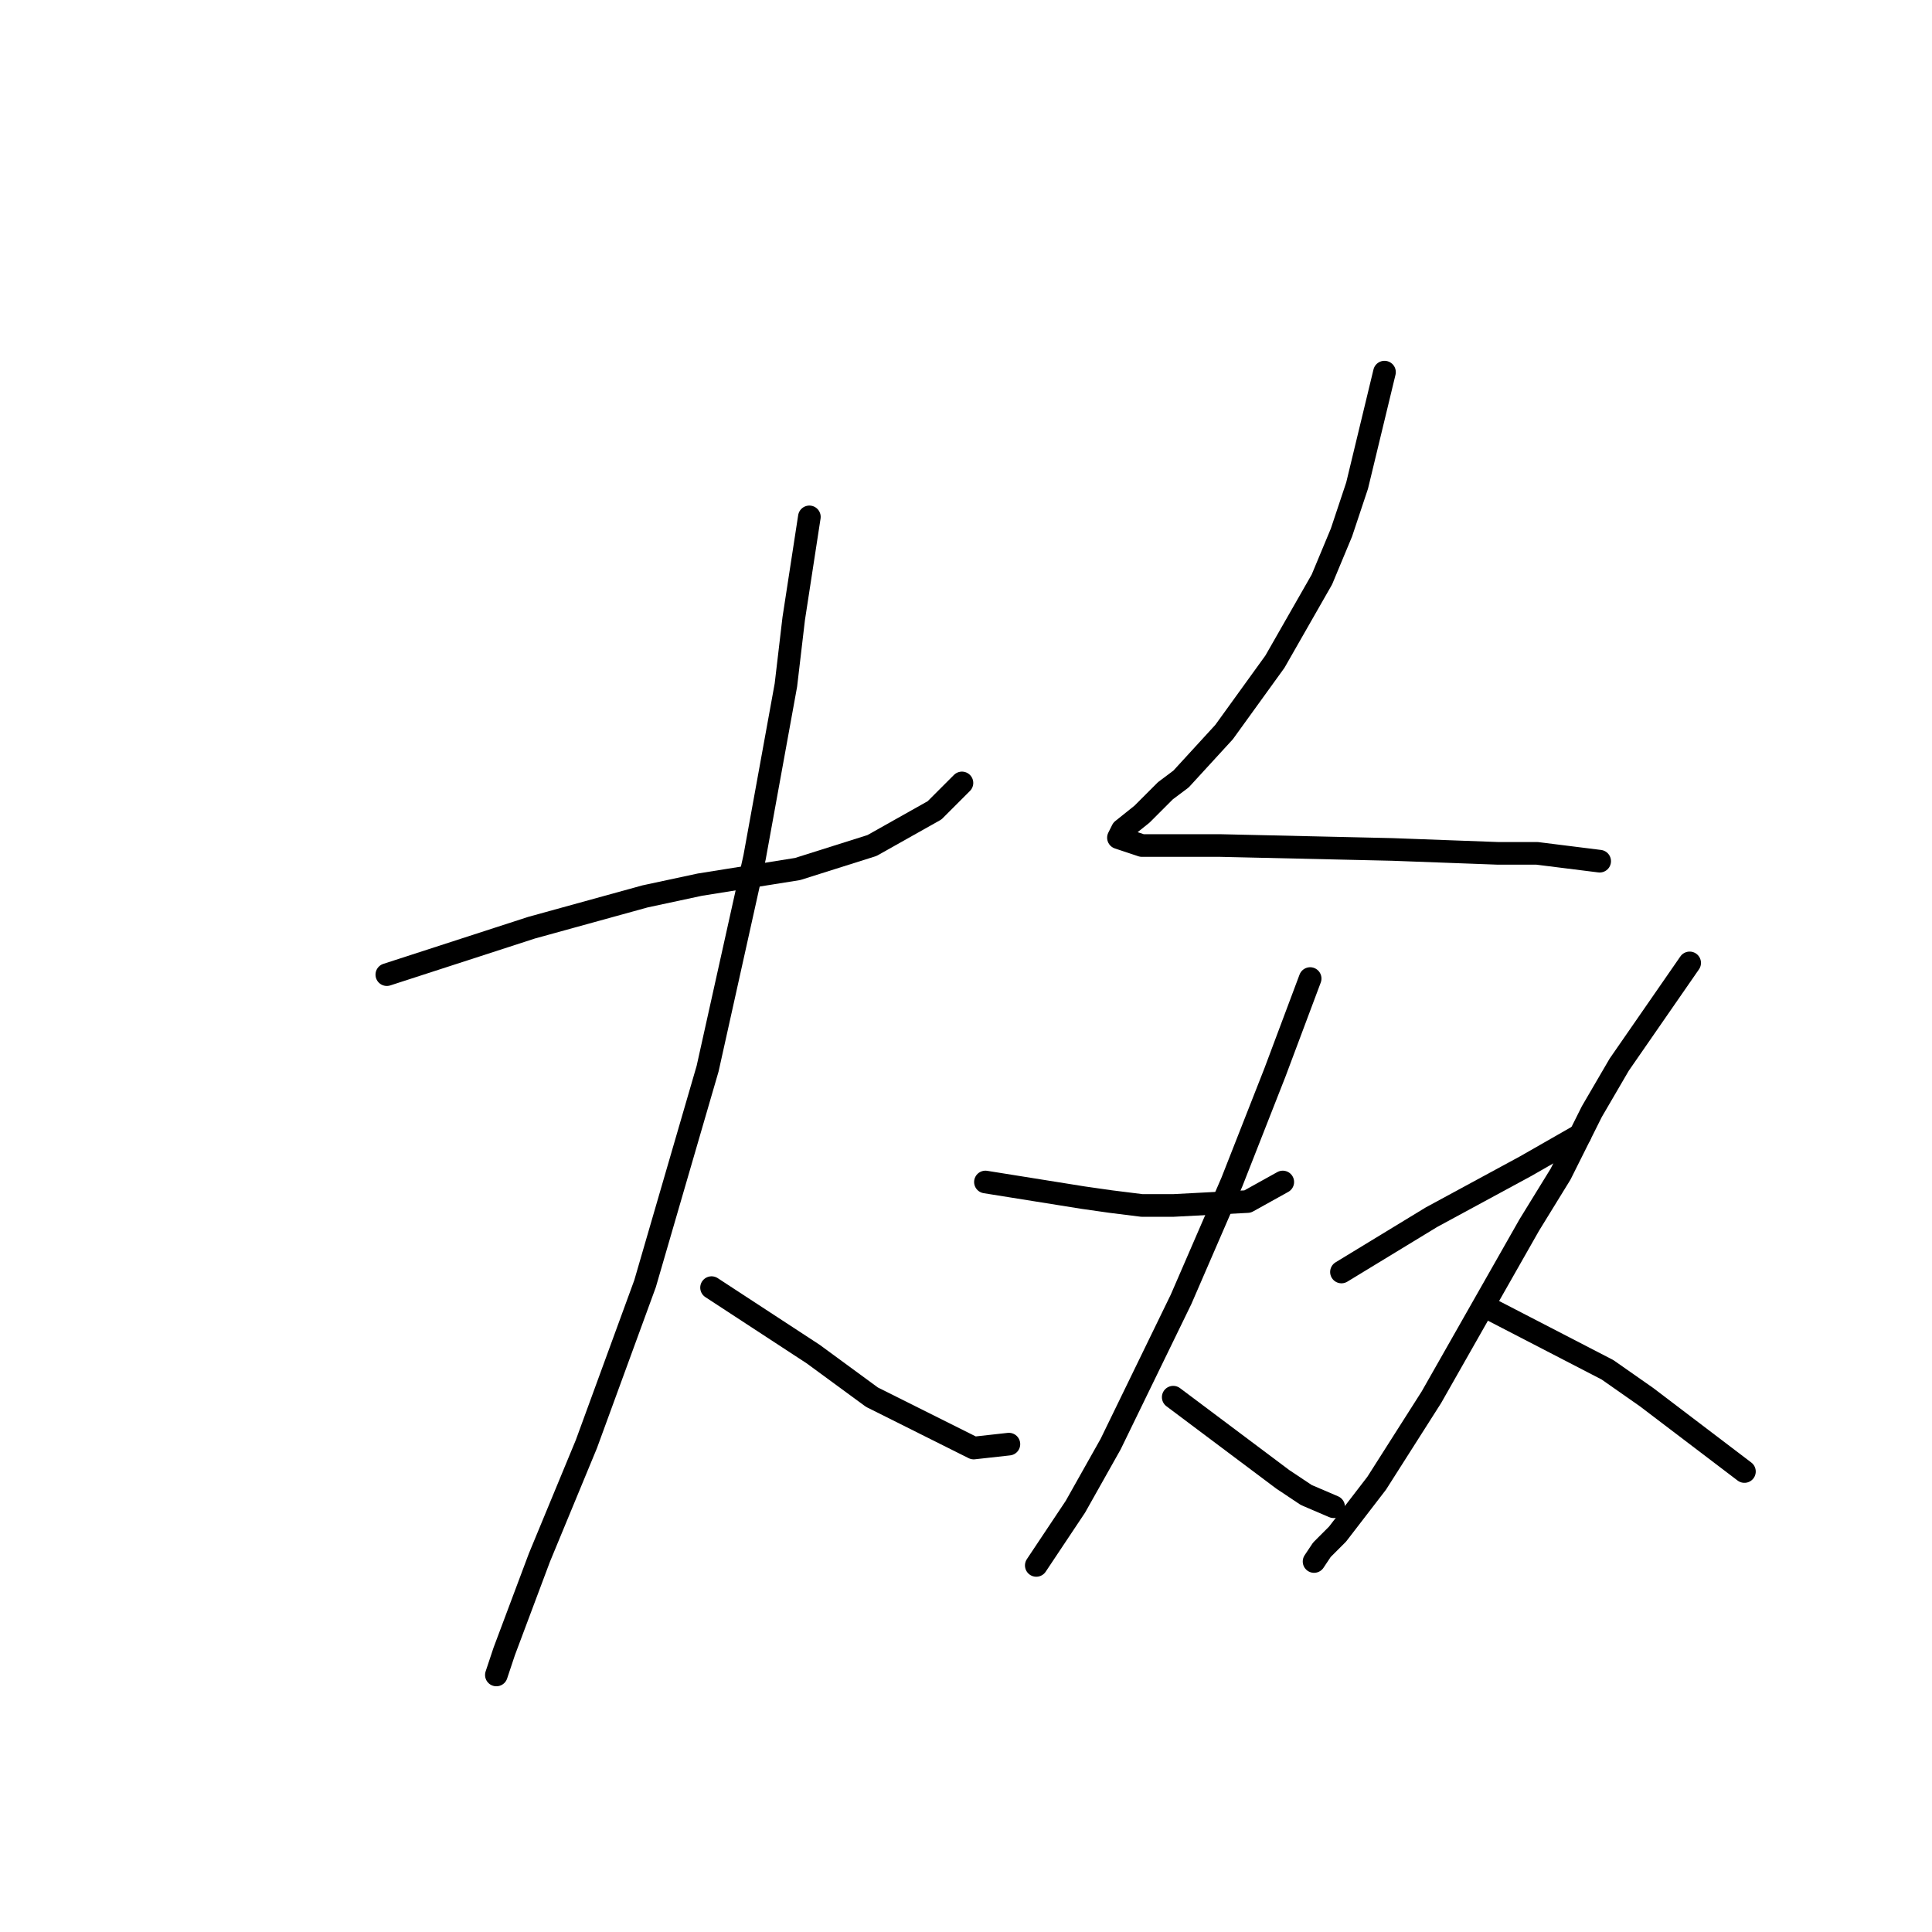 <?xml version="1.0" standalone="no"?>
    <svg width="256" height="256" xmlns="http://www.w3.org/2000/svg" version="1.1">
    <polyline stroke="black" stroke-width="3" stroke-linecap="round" fill="transparent" stroke-linejoin="round" points="51.256 129.145 70.438 122.924 85.472 118.777 92.73 117.221 105.69 115.148 115.54 112.037 123.835 107.372 127.463 103.743 127.463 103.743 " />
        <polyline stroke="black" stroke-width="3" stroke-linecap="round" fill="transparent" stroke-linejoin="round" points="107.245 68.49 105.172 81.969 104.135 90.782 99.987 113.593 93.766 141.587 85.472 170.1 77.696 191.355 71.475 206.389 66.809 218.831 65.772 221.941 65.772 221.941 " />
        <polyline stroke="black" stroke-width="3" stroke-linecap="round" fill="transparent" stroke-linejoin="round" points="94.285 170.618 107.764 179.431 115.54 185.134 129.019 191.873 133.684 191.355 133.684 191.355 " />
        <polyline stroke="black" stroke-width="3" stroke-linecap="round" fill="transparent" stroke-linejoin="round" points="183.452 49.309 179.823 64.343 177.75 70.564 175.158 76.785 168.937 87.672 162.197 97.003 156.495 103.224 154.421 104.78 151.311 107.89 148.718 109.964 148.2 111 151.311 112.037 161.679 112.037 184.489 112.556 198.486 113.074 203.67 113.074 211.965 114.111 211.965 114.111 " />
        <polyline stroke="black" stroke-width="3" stroke-linecap="round" fill="transparent" stroke-linejoin="round" points="130.574 156.621 143.534 158.695 147.163 159.213 151.311 159.731 155.458 159.731 165.308 159.213 169.974 156.621 169.974 156.621 " />
        <polyline stroke="black" stroke-width="3" stroke-linecap="round" fill="transparent" stroke-linejoin="round" points="173.602 129.663 168.937 142.105 163.234 156.621 156.495 172.173 147.163 191.355 142.497 199.649 137.313 207.426 137.313 207.426 " />
        <polyline stroke="black" stroke-width="3" stroke-linecap="round" fill="transparent" stroke-linejoin="round" points="155.458 185.134 169.974 196.021 173.084 198.094 176.713 199.649 176.713 199.649 " />
        <polyline stroke="black" stroke-width="3" stroke-linecap="round" fill="transparent" stroke-linejoin="round" points="177.75 168.545 189.673 161.287 202.115 154.547 209.373 150.4 209.373 150.4 " />
        <polyline stroke="black" stroke-width="3" stroke-linecap="round" fill="transparent" stroke-linejoin="round" points="223.889 127.59 214.557 141.069 210.928 147.29 206.781 155.584 202.634 162.324 189.673 185.134 182.415 196.539 177.231 203.278 175.158 205.352 174.121 206.907 174.121 206.907 " />
        <polyline stroke="black" stroke-width="3" stroke-linecap="round" fill="transparent" stroke-linejoin="round" points="197.968 173.729 213.002 181.505 218.186 185.134 231.146 194.984 231.146 194.984 " />
        </svg>